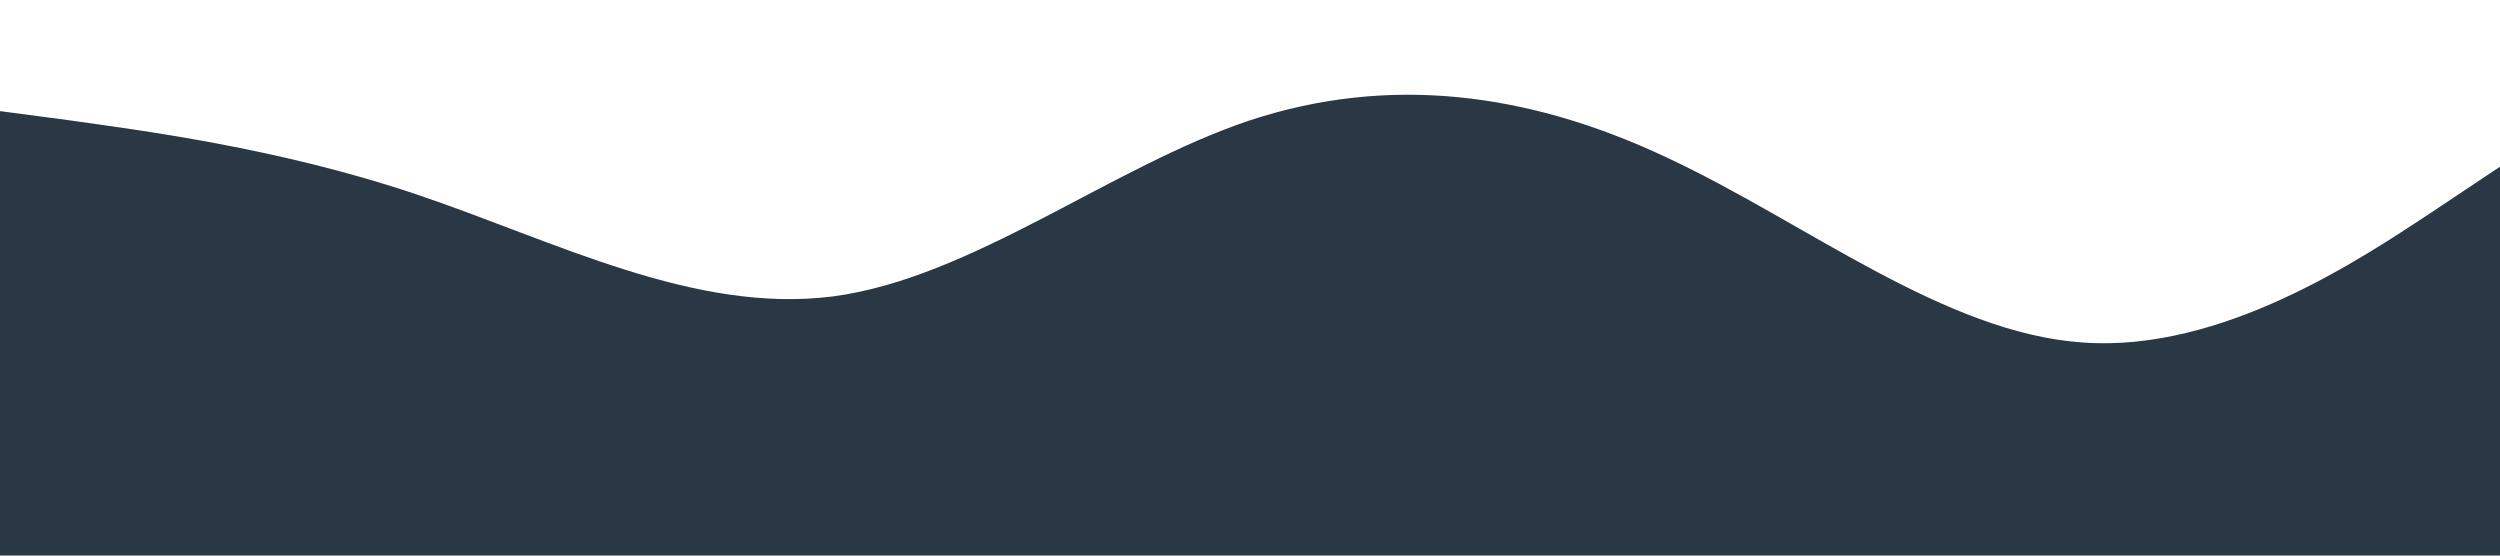 <svg xmlns="http://www.w3.org/2000/svg" viewBox="0 0 1440 320"><path fill="#2A3744" fill-opacity="1" d="M0,64L40,69.3C80,75,160,85,240,112C320,139,400,181,480,170.7C560,160,640,96,720,69.3C800,43,880,53,960,90.7C1040,128,1120,192,1200,197.3C1280,203,1360,149,1400,122.7L1440,96L1440,320L1400,320C1360,320,1280,320,1200,320C1120,320,1040,320,960,320C880,320,800,320,720,320C640,320,560,320,480,320C400,320,320,320,240,320C160,320,80,320,40,320L0,320Z"></path></svg>